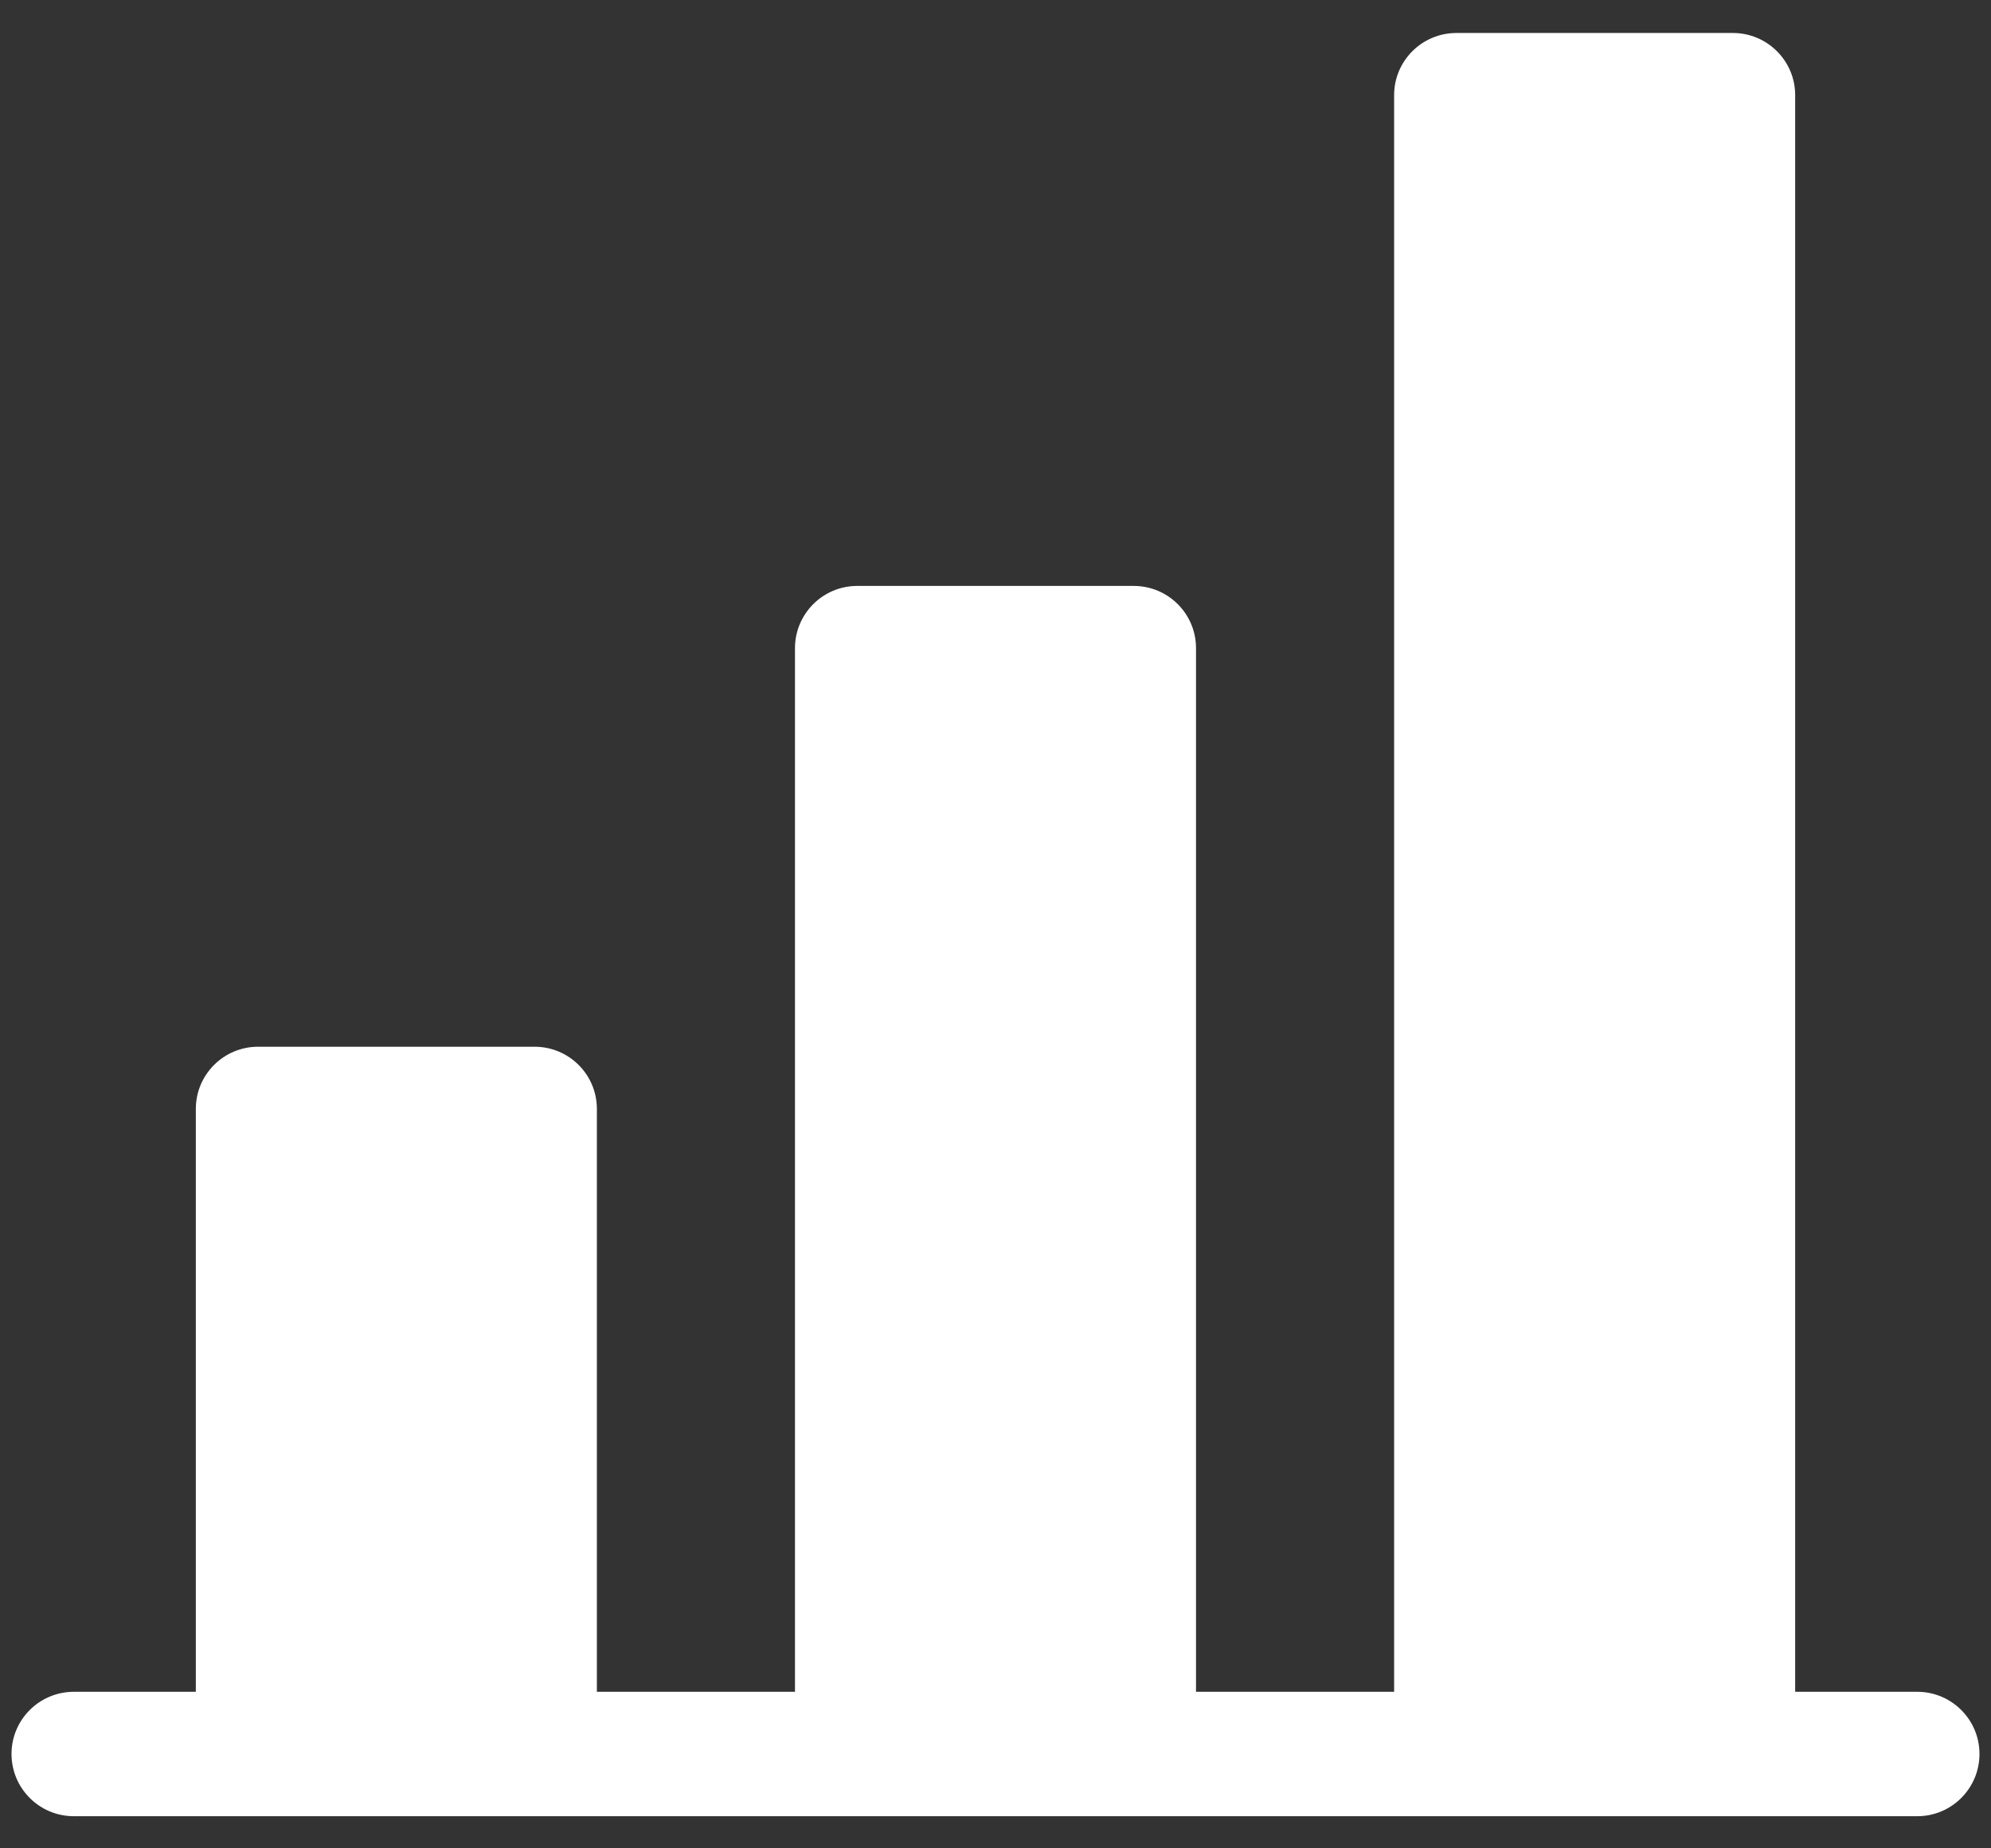 <svg width="14" height="13" viewBox="0 0 14 13" fill="none" xmlns="http://www.w3.org/2000/svg">
<rect x="0" y="0" width="14" height="13" fill="#333333" stroke="none"/>
<path fill-rule="evenodd" clip-rule="evenodd" d="M10.241 0.232C9.999 0.232 9.803 0.428 9.803 0.669V11.899H8.41V4.559C8.41 4.317 8.214 4.121 7.972 4.121H6.028C5.786 4.121 5.59 4.317 5.59 4.559V11.899H4.197V7.799C4.197 7.558 4.001 7.362 3.759 7.362H1.815C1.573 7.362 1.377 7.558 1.377 7.799V11.899H0.519C0.277 11.899 0.081 12.095 0.081 12.336C0.081 12.578 0.277 12.774 0.519 12.774H1.808L1.815 12.774H3.759L3.766 12.774H6.021L6.028 12.774H7.972L7.98 12.774H13.482C13.723 12.774 13.919 12.578 13.919 12.336C13.919 12.095 13.723 11.899 13.482 11.899H12.623V0.669C12.623 0.428 12.427 0.232 12.185 0.232H10.241Z" fill="white"/>
</svg>
